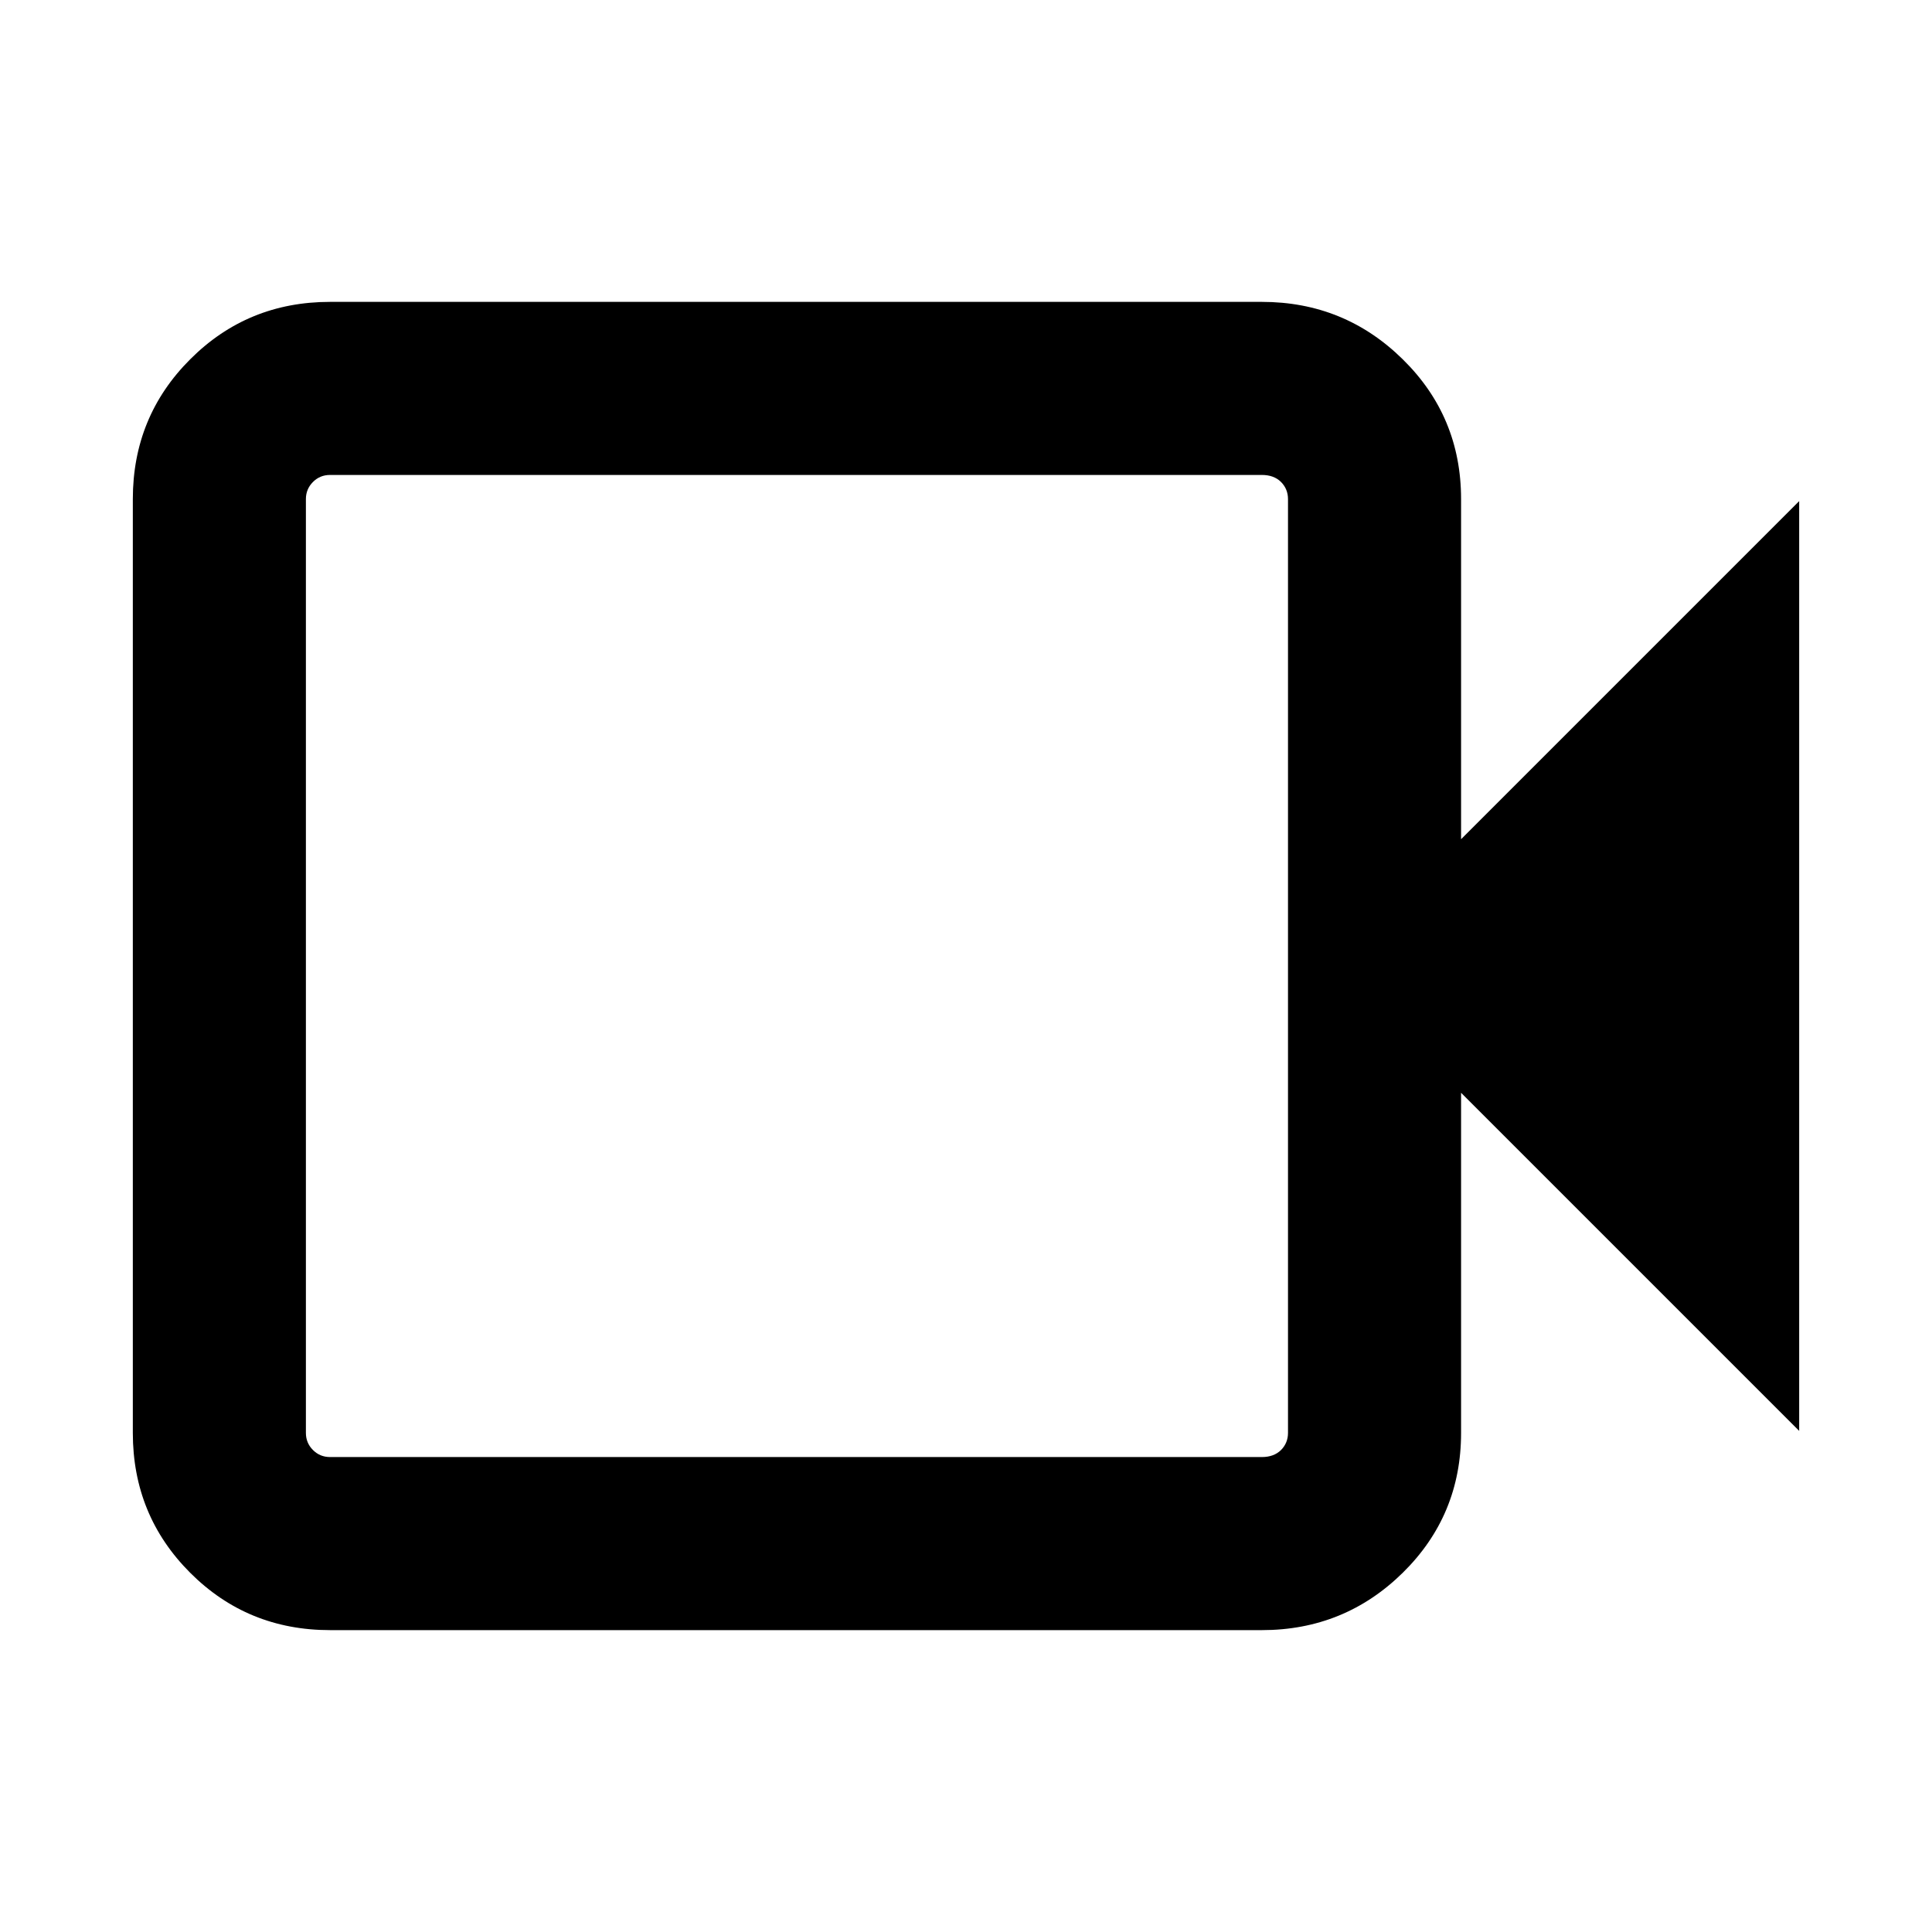 <svg xmlns="http://www.w3.org/2000/svg" height="24" width="24"><path d="M4.1 20.25q-1.025 0-1.737-.712-.713-.713-.713-1.738V6.2q0-1.025.713-1.737.712-.713 1.737-.713h11.575q1.025 0 1.75.713.725.712.725 1.737v4.225l4.2-4.2v11.55l-4.2-4.2V17.8q0 1.025-.725 1.738-.725.712-1.75.712Zm0-2.15h11.575q.15 0 .238-.087.087-.088.087-.213V6.2q0-.125-.087-.213-.088-.087-.238-.087H4.1q-.125 0-.212.087-.088.088-.088.213v11.6q0 .125.088.213.087.087.212.087Zm-.3 0V5.9v12.2Z"/></svg>